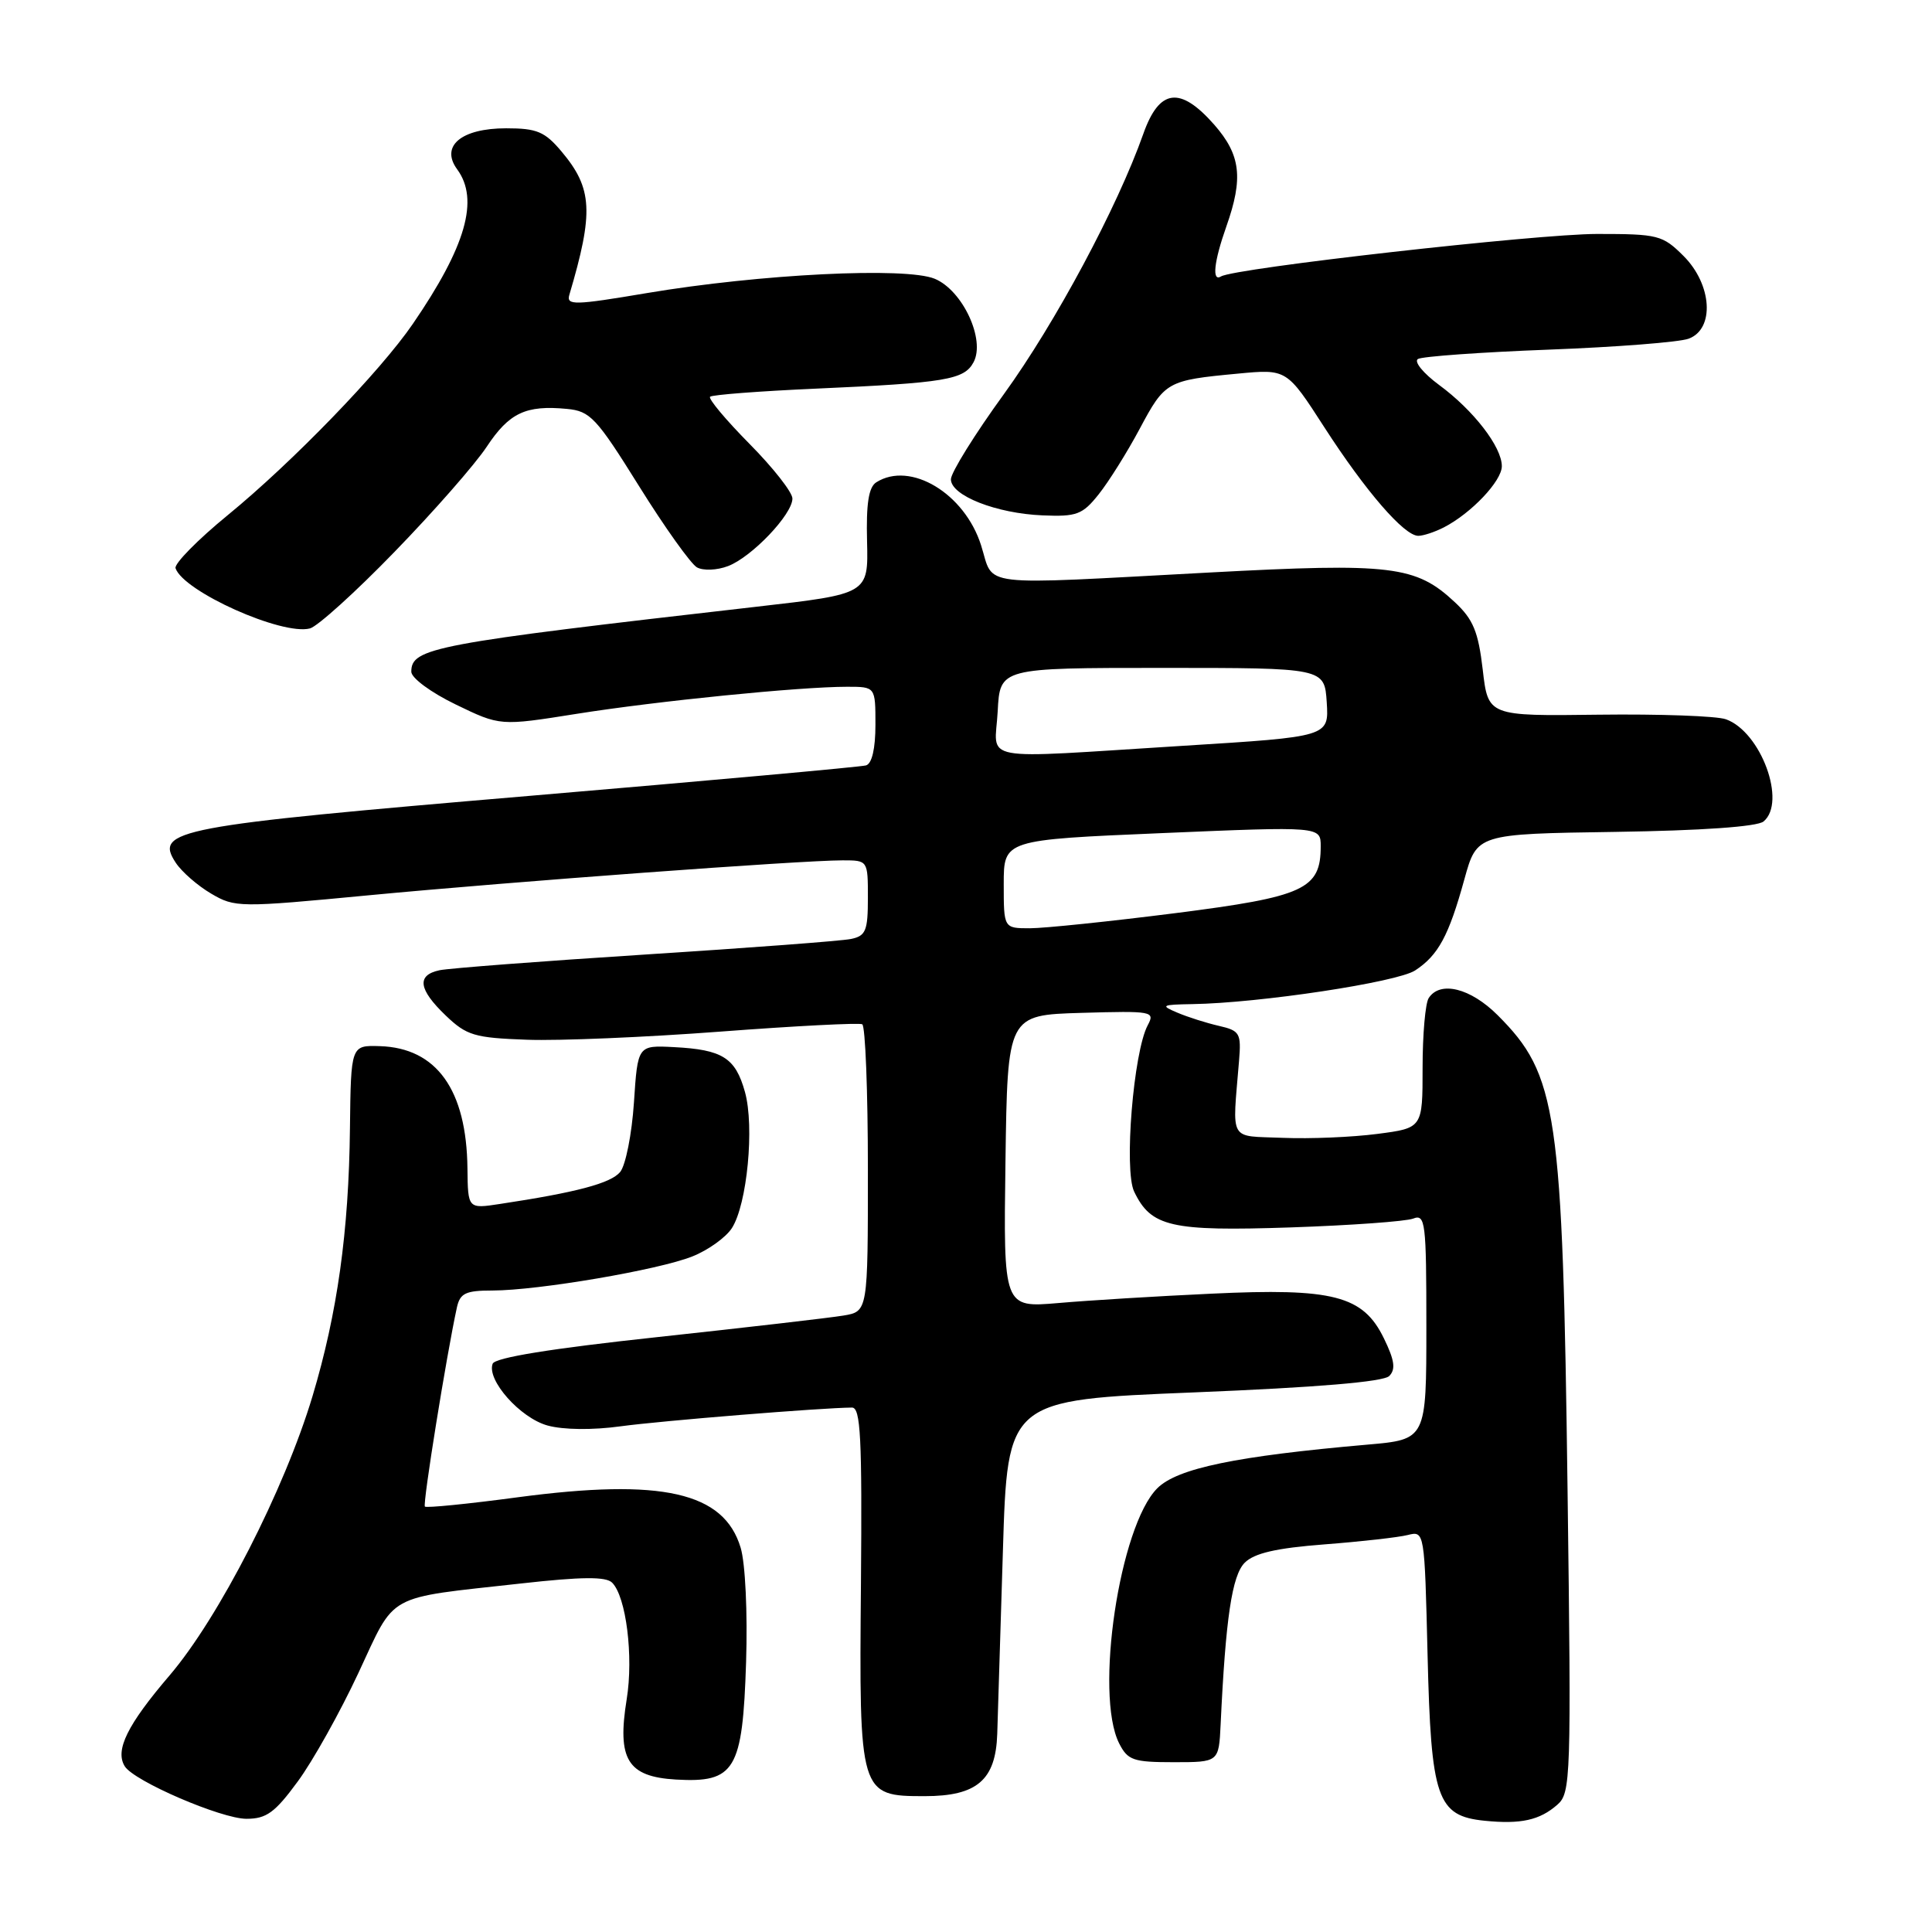 <?xml version="1.0" encoding="UTF-8" standalone="no"?>
<!DOCTYPE svg PUBLIC "-//W3C//DTD SVG 1.1//EN" "http://www.w3.org/Graphics/SVG/1.1/DTD/svg11.dtd" >
<svg xmlns="http://www.w3.org/2000/svg" xmlns:xlink="http://www.w3.org/1999/xlink" version="1.1" viewBox="0 0 256 256">
 <g >
 <path fill="currentColor"
d=" M 206.36 239.13 C 208.14 237.58 208.21 235.64 207.71 197.50 C 207.06 147.17 206.36 142.43 198.45 134.52 C 194.85 130.92 190.82 129.92 189.31 132.25 C 188.86 132.94 188.50 137.09 188.50 141.49 C 188.50 149.47 188.50 149.47 182.50 150.25 C 179.20 150.68 173.57 150.92 170.00 150.77 C 162.71 150.47 163.29 151.48 164.18 140.56 C 164.48 136.90 164.29 136.57 161.50 135.93 C 159.85 135.55 157.38 134.77 156.00 134.18 C 153.72 133.22 153.90 133.12 158.00 133.05 C 166.91 132.91 185.12 130.15 187.51 128.59 C 190.58 126.58 191.97 124.01 194.04 116.50 C 195.70 110.50 195.70 110.50 214.03 110.23 C 225.48 110.06 232.85 109.54 233.68 108.85 C 236.76 106.30 233.34 96.98 228.70 95.31 C 227.49 94.87 219.90 94.60 211.84 94.70 C 197.18 94.89 197.18 94.89 196.47 88.73 C 195.88 83.70 195.21 82.07 192.78 79.80 C 187.61 74.96 184.40 74.57 160.28 75.86 C 128.96 77.53 131.78 77.87 130.00 72.26 C 127.82 65.37 120.62 61.05 116.11 63.91 C 115.10 64.55 114.76 66.74 114.89 71.75 C 115.06 78.70 115.06 78.70 100.28 80.39 C 57.34 85.30 54.50 85.84 54.50 89.01 C 54.50 89.84 57.12 91.77 60.39 93.35 C 66.27 96.20 66.27 96.20 76.39 94.59 C 87.08 92.89 105.96 91.00 112.25 91.00 C 116.00 91.00 116.00 91.00 116.00 96.03 C 116.00 99.20 115.54 101.19 114.75 101.42 C 114.06 101.62 93.92 103.44 70.00 105.47 C 23.22 109.44 20.42 109.97 23.29 114.32 C 24.08 115.52 26.19 117.36 27.98 118.41 C 31.13 120.26 31.69 120.27 48.86 118.63 C 67.77 116.83 106.14 114.00 111.65 114.00 C 115.00 114.00 115.00 114.00 115.00 118.98 C 115.00 123.34 114.72 124.02 112.75 124.42 C 111.51 124.68 99.25 125.60 85.50 126.48 C 71.75 127.36 59.49 128.30 58.25 128.56 C 55.18 129.21 55.43 131.08 59.06 134.56 C 61.83 137.21 62.86 137.52 69.81 137.77 C 74.04 137.93 85.60 137.44 95.50 136.69 C 105.40 135.94 113.84 135.51 114.25 135.72 C 114.66 135.94 115.00 144.59 115.00 154.95 C 115.00 173.78 115.00 173.78 111.75 174.32 C 109.96 174.62 98.88 175.90 87.13 177.17 C 72.99 178.69 65.60 179.89 65.28 180.70 C 64.46 182.85 68.92 187.89 72.56 188.89 C 74.64 189.46 78.51 189.51 82.26 188.99 C 87.64 188.26 108.81 186.54 112.89 186.51 C 114.04 186.50 114.24 190.49 114.08 209.83 C 113.83 237.81 113.89 238.00 122.52 238.00 C 129.46 238.00 131.94 235.87 132.14 229.75 C 132.21 227.41 132.55 216.50 132.89 205.50 C 133.50 185.50 133.50 185.50 158.21 184.50 C 174.51 183.84 183.31 183.10 184.08 182.33 C 184.96 181.44 184.79 180.24 183.37 177.33 C 180.61 171.67 176.68 170.65 160.50 171.42 C 153.35 171.75 144.23 172.31 140.23 172.66 C 132.96 173.28 132.96 173.28 133.23 153.89 C 133.50 134.50 133.50 134.50 143.30 134.21 C 152.72 133.94 153.07 134.00 152.08 135.85 C 150.19 139.38 148.91 155.04 150.28 157.89 C 152.52 162.57 155.15 163.17 171.00 162.64 C 178.97 162.37 186.29 161.84 187.25 161.47 C 188.87 160.84 189.00 161.91 189.00 175.76 C 189.00 190.74 189.00 190.74 181.20 191.42 C 163.80 192.94 155.99 194.56 153.35 197.20 C 148.34 202.20 145.01 224.50 148.29 231.00 C 149.43 233.25 150.16 233.50 155.53 233.50 C 161.50 233.50 161.50 233.50 161.74 228.50 C 162.40 214.43 163.25 208.75 164.93 207.07 C 166.20 205.80 169.11 205.13 175.48 204.64 C 180.32 204.27 185.29 203.71 186.52 203.40 C 188.76 202.84 188.76 202.85 189.16 219.26 C 189.62 238.35 190.40 240.62 196.73 241.26 C 201.51 241.74 204.02 241.19 206.36 239.13 Z  M 39.45 236.06 C 41.45 233.35 45.06 226.88 47.48 221.70 C 52.51 210.94 50.88 211.84 69.03 209.82 C 77.09 208.92 80.29 208.89 81.11 209.71 C 82.97 211.57 83.96 219.50 83.04 225.16 C 81.75 233.14 83.15 235.42 89.56 235.80 C 97.40 236.25 98.40 234.57 98.86 220.25 C 99.07 213.69 98.76 207.13 98.14 205.08 C 95.93 197.71 87.74 195.85 68.58 198.40 C 62.02 199.28 56.49 199.83 56.30 199.63 C 55.98 199.32 59.17 179.52 60.54 173.25 C 60.96 171.35 61.70 171.00 65.27 171.00 C 71.31 170.99 87.29 168.27 91.75 166.48 C 93.84 165.65 96.19 163.96 96.98 162.73 C 99.00 159.59 99.99 149.28 98.71 144.69 C 97.45 140.16 95.74 139.08 89.31 138.75 C 84.50 138.50 84.50 138.50 84.00 146.10 C 83.72 150.28 82.90 154.42 82.17 155.30 C 80.93 156.79 76.39 158.00 66.25 159.53 C 62.00 160.18 62.00 160.18 61.94 154.84 C 61.83 144.41 57.86 138.86 50.34 138.62 C 46.50 138.50 46.50 138.50 46.37 149.50 C 46.22 163.20 44.70 174.02 41.41 185.00 C 37.68 197.41 29.00 214.36 22.47 222.00 C 16.87 228.55 15.21 231.91 16.53 234.04 C 17.74 236.01 29.32 241.00 32.66 241.00 C 35.30 241.00 36.43 240.18 39.45 236.06 Z  M 52.29 73.11 C 57.46 67.79 62.95 61.53 64.49 59.20 C 67.47 54.70 69.67 53.66 75.11 54.18 C 78.21 54.47 79.02 55.34 84.68 64.42 C 88.08 69.88 91.54 74.72 92.35 75.18 C 93.18 75.64 95.01 75.57 96.47 75.01 C 99.62 73.81 105.00 68.16 105.00 66.06 C 105.00 65.23 102.44 61.97 99.31 58.81 C 96.18 55.64 93.83 52.84 94.09 52.57 C 94.36 52.31 100.63 51.83 108.04 51.50 C 125.32 50.73 127.76 50.32 129.00 48.00 C 130.60 45.01 127.56 38.48 123.86 36.94 C 120.02 35.35 100.74 36.31 85.74 38.83 C 76.09 40.46 75.03 40.48 75.44 39.07 C 78.69 28.11 78.52 24.96 74.41 20.08 C 72.19 17.44 71.15 17.00 67.07 17.00 C 61.12 17.00 58.31 19.35 60.58 22.44 C 63.52 26.45 61.74 32.65 54.70 42.92 C 50.38 49.23 38.73 61.26 30.20 68.24 C 26.19 71.52 23.07 74.70 23.26 75.29 C 24.29 78.37 37.38 84.24 41.07 83.27 C 42.07 83.01 47.13 78.44 52.29 73.11 Z  M 191.32 69.88 C 194.95 68.01 199.00 63.74 199.00 61.77 C 199.00 59.22 195.26 54.37 190.69 51.01 C 188.59 49.46 187.33 47.92 187.88 47.57 C 188.44 47.23 196.23 46.67 205.19 46.33 C 214.16 45.99 222.51 45.34 223.75 44.88 C 227.23 43.60 226.87 37.71 223.08 33.92 C 220.30 31.15 219.72 31.00 211.62 31.00 C 203.70 31.00 163.56 35.53 161.79 36.63 C 160.56 37.39 160.85 34.67 162.50 30.00 C 164.77 23.58 164.40 20.53 160.90 16.53 C 156.37 11.38 153.61 11.74 151.49 17.75 C 148.06 27.45 139.85 42.79 133.03 52.21 C 129.16 57.54 126.00 62.63 126.00 63.51 C 126.00 65.67 132.02 68.04 138.16 68.29 C 142.67 68.48 143.44 68.19 145.58 65.50 C 146.90 63.85 149.35 59.94 151.02 56.81 C 154.36 50.55 154.63 50.39 164.00 49.51 C 170.50 48.89 170.50 48.89 175.49 56.63 C 180.96 65.10 186.06 71.00 187.93 71.00 C 188.59 71.00 190.11 70.50 191.32 69.88 Z  M 133.00 117.14 C 133.00 111.28 133.00 111.28 154.00 110.39 C 175.00 109.50 175.00 109.50 175.00 112.14 C 175.00 117.83 172.85 118.82 155.71 121.00 C 147.03 122.10 138.37 123.00 136.46 123.00 C 133.00 123.00 133.00 123.00 133.00 117.14 Z  M 132.20 94.25 C 132.50 88.50 132.50 88.50 154.00 88.50 C 175.50 88.50 175.50 88.50 175.80 93.06 C 176.09 97.62 176.09 97.62 156.80 98.82 C 129.01 100.55 131.84 101.08 132.20 94.25 Z "/>
</g>
</svg>